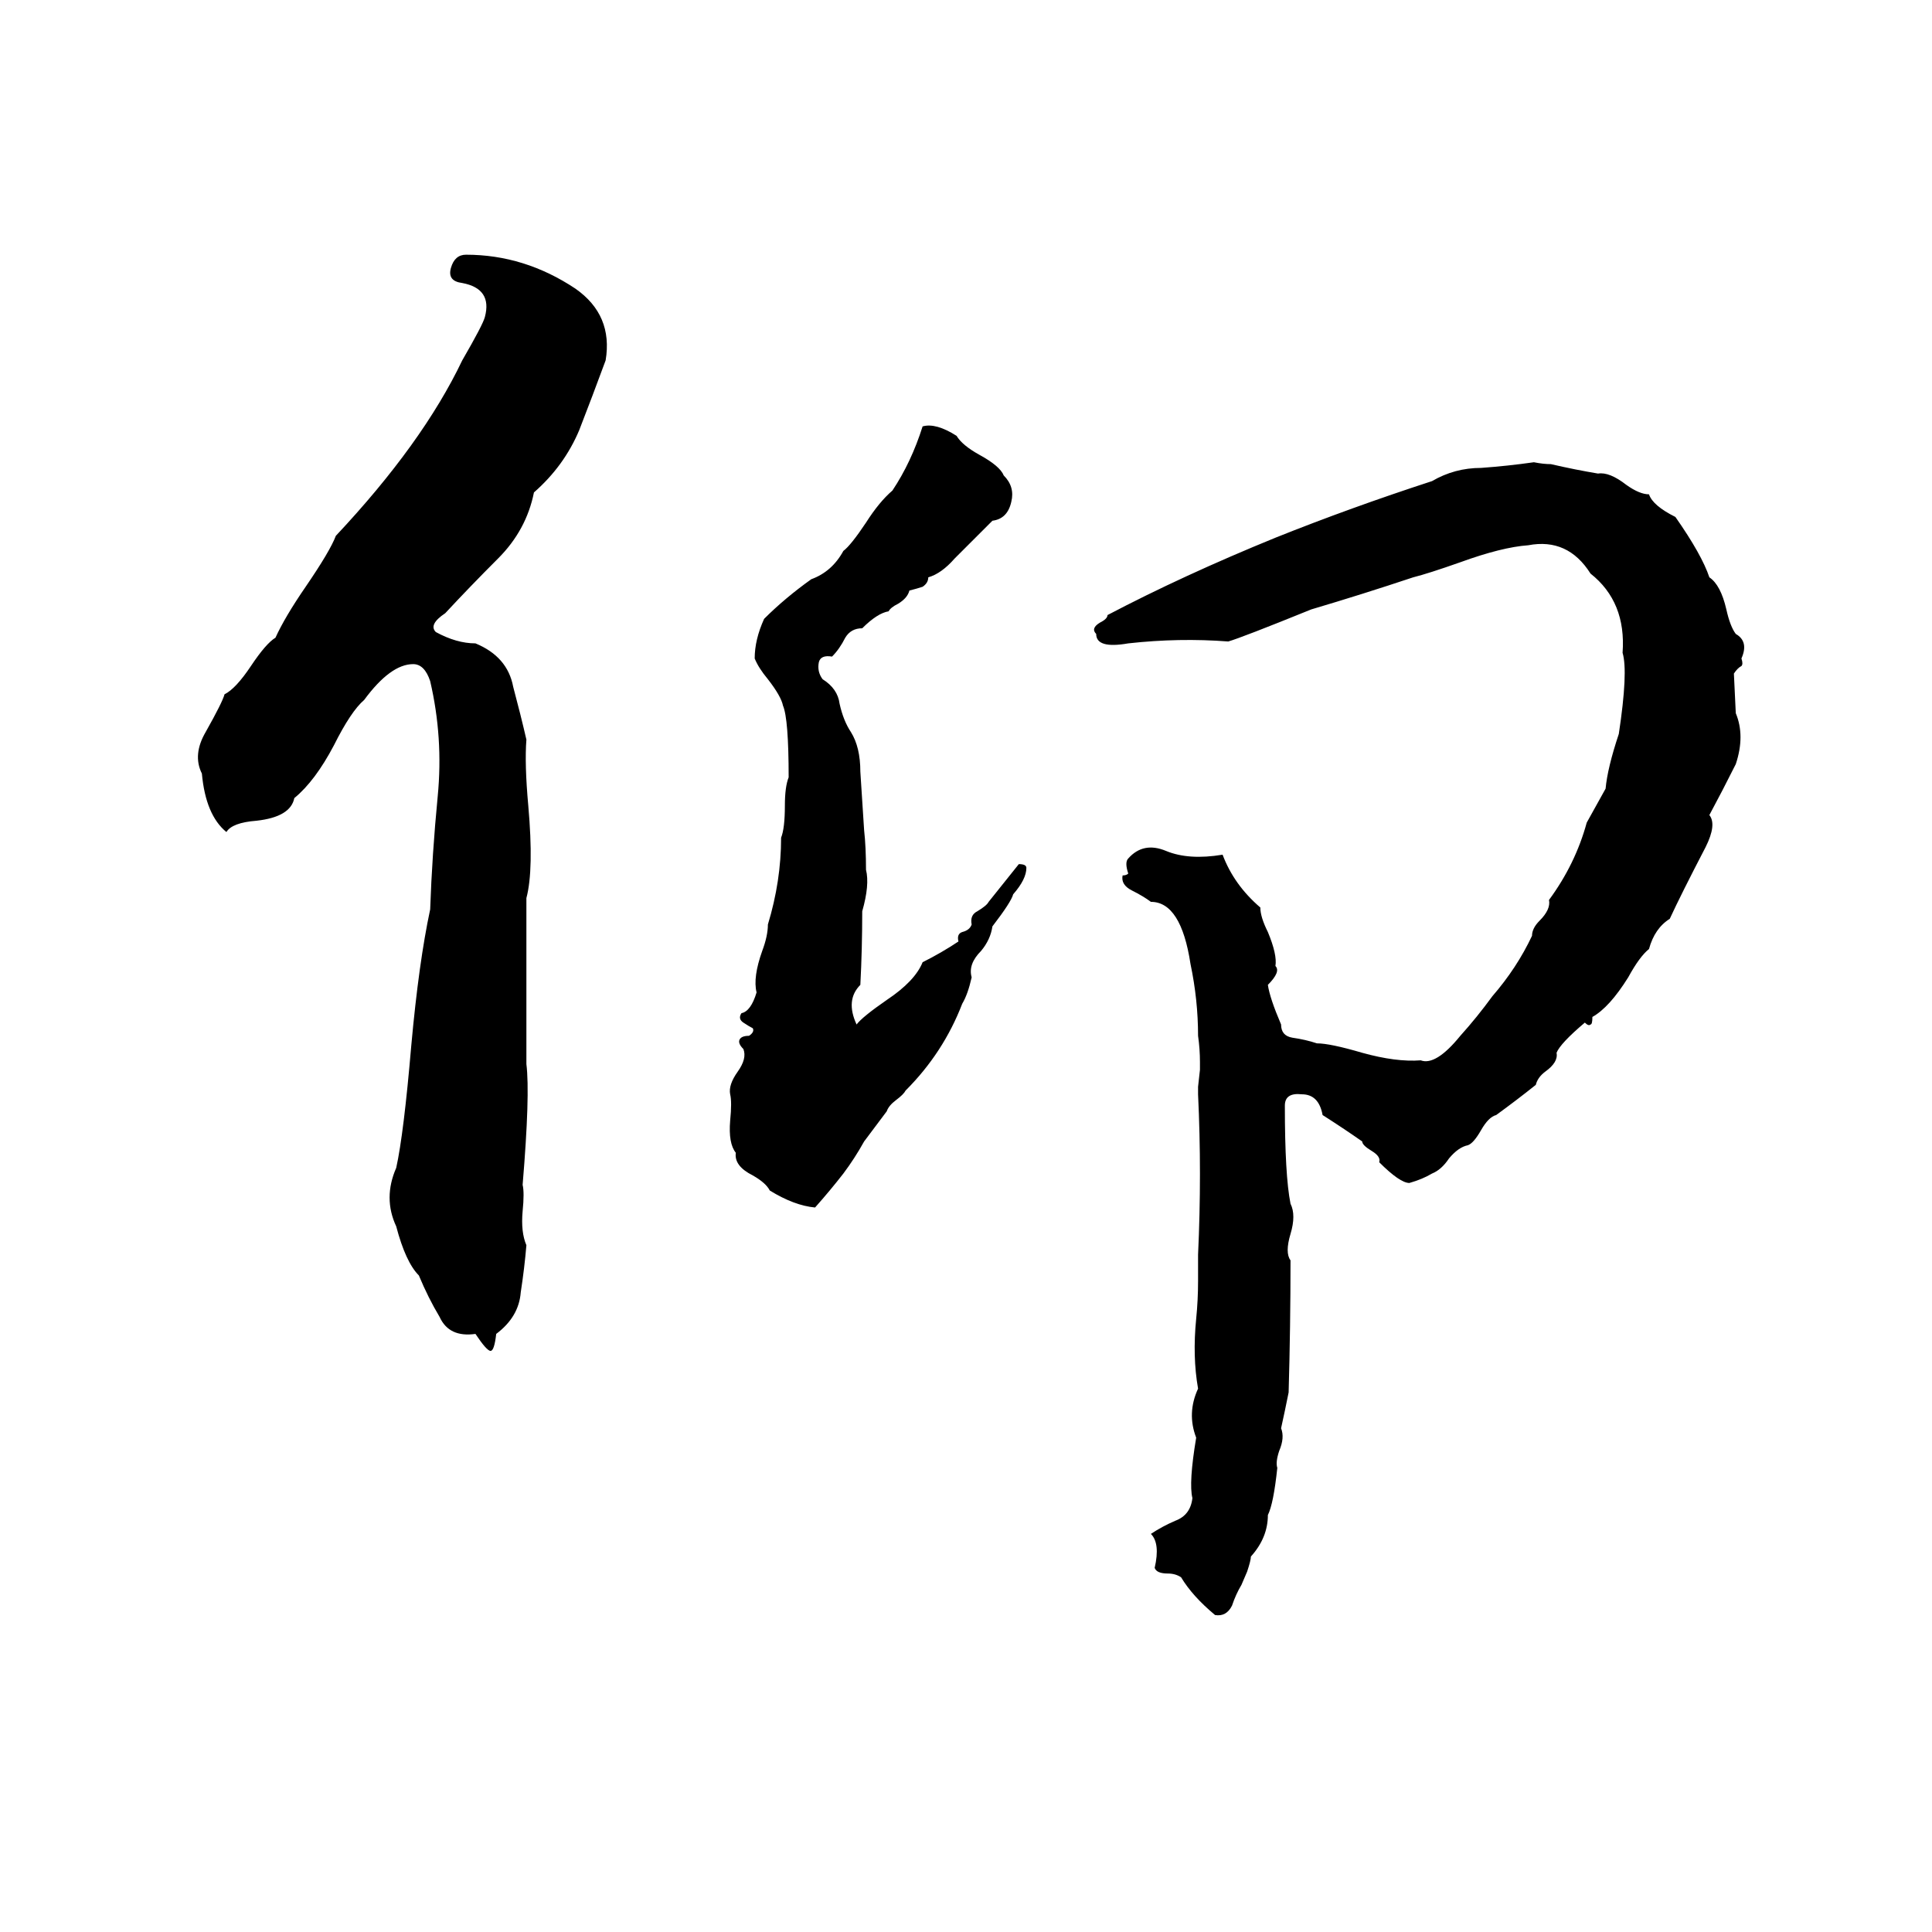 <svg xmlns="http://www.w3.org/2000/svg" viewBox="0 -800 1024 1024">
	<path fill="#000000" d="M247 -665Q278 -665 305 -647Q325 -633 321 -609Q314 -590 307 -572Q299 -553 283 -539Q279 -519 264 -504Q249 -489 236 -475Q227 -469 231 -465Q242 -459 252 -459Q269 -452 272 -436Q276 -421 279 -408Q278 -395 280 -373Q283 -339 279 -324Q279 -280 279 -236Q281 -220 277 -172Q278 -168 277 -158Q276 -147 279 -140Q278 -128 276 -115Q275 -102 263 -93Q262 -84 260 -84Q258 -84 252 -93Q238 -91 233 -102Q227 -112 222 -124Q215 -131 210 -150Q203 -165 210 -181Q214 -199 218 -246Q222 -290 228 -318Q229 -347 232 -378Q235 -409 228 -439Q225 -448 219 -448Q207 -448 193 -429Q186 -423 177 -405Q167 -386 156 -377Q154 -367 136 -365Q123 -364 120 -359Q109 -368 107 -390Q102 -400 109 -412Q118 -428 119 -432Q125 -435 133 -447Q141 -459 146 -462Q151 -473 162 -489Q175 -508 178 -516Q224 -565 245 -609Q256 -628 257 -632Q261 -647 245 -650Q237 -651 239 -658Q241 -665 247 -665ZM489 -574Q496 -576 507 -569Q510 -564 519 -559Q530 -553 532 -548Q538 -542 536 -534Q534 -525 526 -524Q516 -514 506 -504Q499 -496 492 -494Q492 -491 489 -489Q486 -488 482 -487Q481 -483 476 -480Q472 -478 471 -476Q465 -475 457 -467Q451 -467 448 -462Q445 -456 441 -452Q435 -453 434 -449Q433 -444 436 -440Q444 -435 445 -427Q447 -418 451 -412Q456 -404 456 -391Q457 -375 458 -360Q459 -351 459 -339Q461 -331 457 -317Q457 -297 456 -278Q448 -270 454 -257Q457 -261 470 -270Q485 -280 489 -290Q499 -295 508 -301Q507 -305 510 -306Q514 -307 515 -310Q514 -315 518 -317Q523 -320 524 -322Q532 -332 540 -342Q544 -342 544 -340Q544 -334 537 -326Q536 -322 526 -309Q525 -302 520 -296Q513 -289 515 -282Q513 -273 510 -268Q500 -242 480 -222Q479 -220 475 -217Q471 -214 470 -211Q464 -203 458 -195Q453 -186 447 -178Q440 -169 432 -160Q421 -161 408 -169Q406 -173 399 -177Q389 -182 390 -189Q386 -194 387 -206Q388 -216 387 -220Q386 -225 391 -232Q396 -239 394 -244Q391 -247 392 -249Q393 -251 397 -251Q400 -253 399 -255Q397 -256 394 -258Q391 -260 393 -263Q398 -264 401 -274Q399 -282 404 -296Q407 -304 407 -310Q414 -333 414 -356Q416 -361 416 -373Q416 -383 418 -388Q418 -419 415 -426Q414 -431 407 -440Q402 -446 400 -451Q400 -461 405 -472Q416 -483 430 -493Q441 -497 447 -508Q451 -511 459 -523Q466 -534 473 -540Q483 -555 489 -574ZM813 -555Q818 -554 822 -554Q835 -551 847 -549Q853 -550 862 -543Q869 -538 874 -538Q876 -532 888 -526Q902 -506 906 -494Q912 -490 915 -477Q917 -468 920 -464Q927 -460 923 -451Q924 -448 923 -447Q921 -446 919 -443L920 -422Q925 -410 920 -395Q913 -381 906 -368Q910 -363 904 -351Q891 -326 885 -313Q877 -308 874 -297Q869 -293 863 -282Q853 -266 844 -261Q844 -257 843 -257Q842 -256 840 -258Q827 -247 825 -242Q826 -237 819 -232Q815 -229 814 -225Q804 -217 793 -209Q789 -208 785 -201Q781 -194 778 -193Q773 -192 768 -186Q764 -180 759 -178Q754 -175 747 -173Q742 -173 731 -184Q732 -187 727 -190Q722 -193 722 -195Q712 -202 701 -209Q699 -220 690 -220Q681 -221 681 -214Q681 -177 684 -162Q687 -156 684 -146Q681 -136 684 -132Q684 -97 683 -62Q681 -52 679 -43Q681 -38 678 -31Q676 -25 677 -22Q675 -3 672 3Q672 15 663 25Q663 27 661 33L658 40Q655 45 653 51Q650 57 644 56Q632 46 626 36Q623 34 619 34Q613 34 612 31Q615 18 610 13Q616 9 623 6Q631 3 632 -6Q630 -14 634 -38Q629 -51 635 -64Q632 -81 634 -101Q635 -111 635 -121Q635 -128 635 -135Q637 -178 635 -220Q635 -222 635 -224L636 -233Q636 -235 636 -237Q636 -244 635 -251Q635 -270 631 -289Q626 -322 610 -322Q606 -325 600 -328Q594 -331 595 -336Q597 -336 598 -337Q596 -343 598 -345Q606 -354 618 -349Q630 -344 648 -347Q654 -331 668 -319Q668 -314 672 -306Q677 -294 676 -288Q679 -285 672 -278Q673 -271 679 -257Q679 -251 685 -250Q692 -249 698 -247Q705 -247 722 -242Q740 -237 753 -238Q761 -235 774 -251Q783 -261 791 -272Q804 -287 812 -304Q812 -308 816 -312Q822 -318 821 -323Q835 -342 841 -364Q846 -373 851 -382Q852 -393 858 -411Q863 -444 860 -454Q862 -481 843 -496Q831 -515 810 -511Q796 -510 774 -502Q757 -496 749 -494Q722 -485 695 -477Q658 -462 651 -460Q625 -462 598 -459Q581 -456 581 -464Q578 -467 583 -470Q587 -472 587 -474Q627 -495 676 -515Q716 -531 759 -545Q771 -552 785 -552Q799 -553 813 -555Z"/>
</svg>